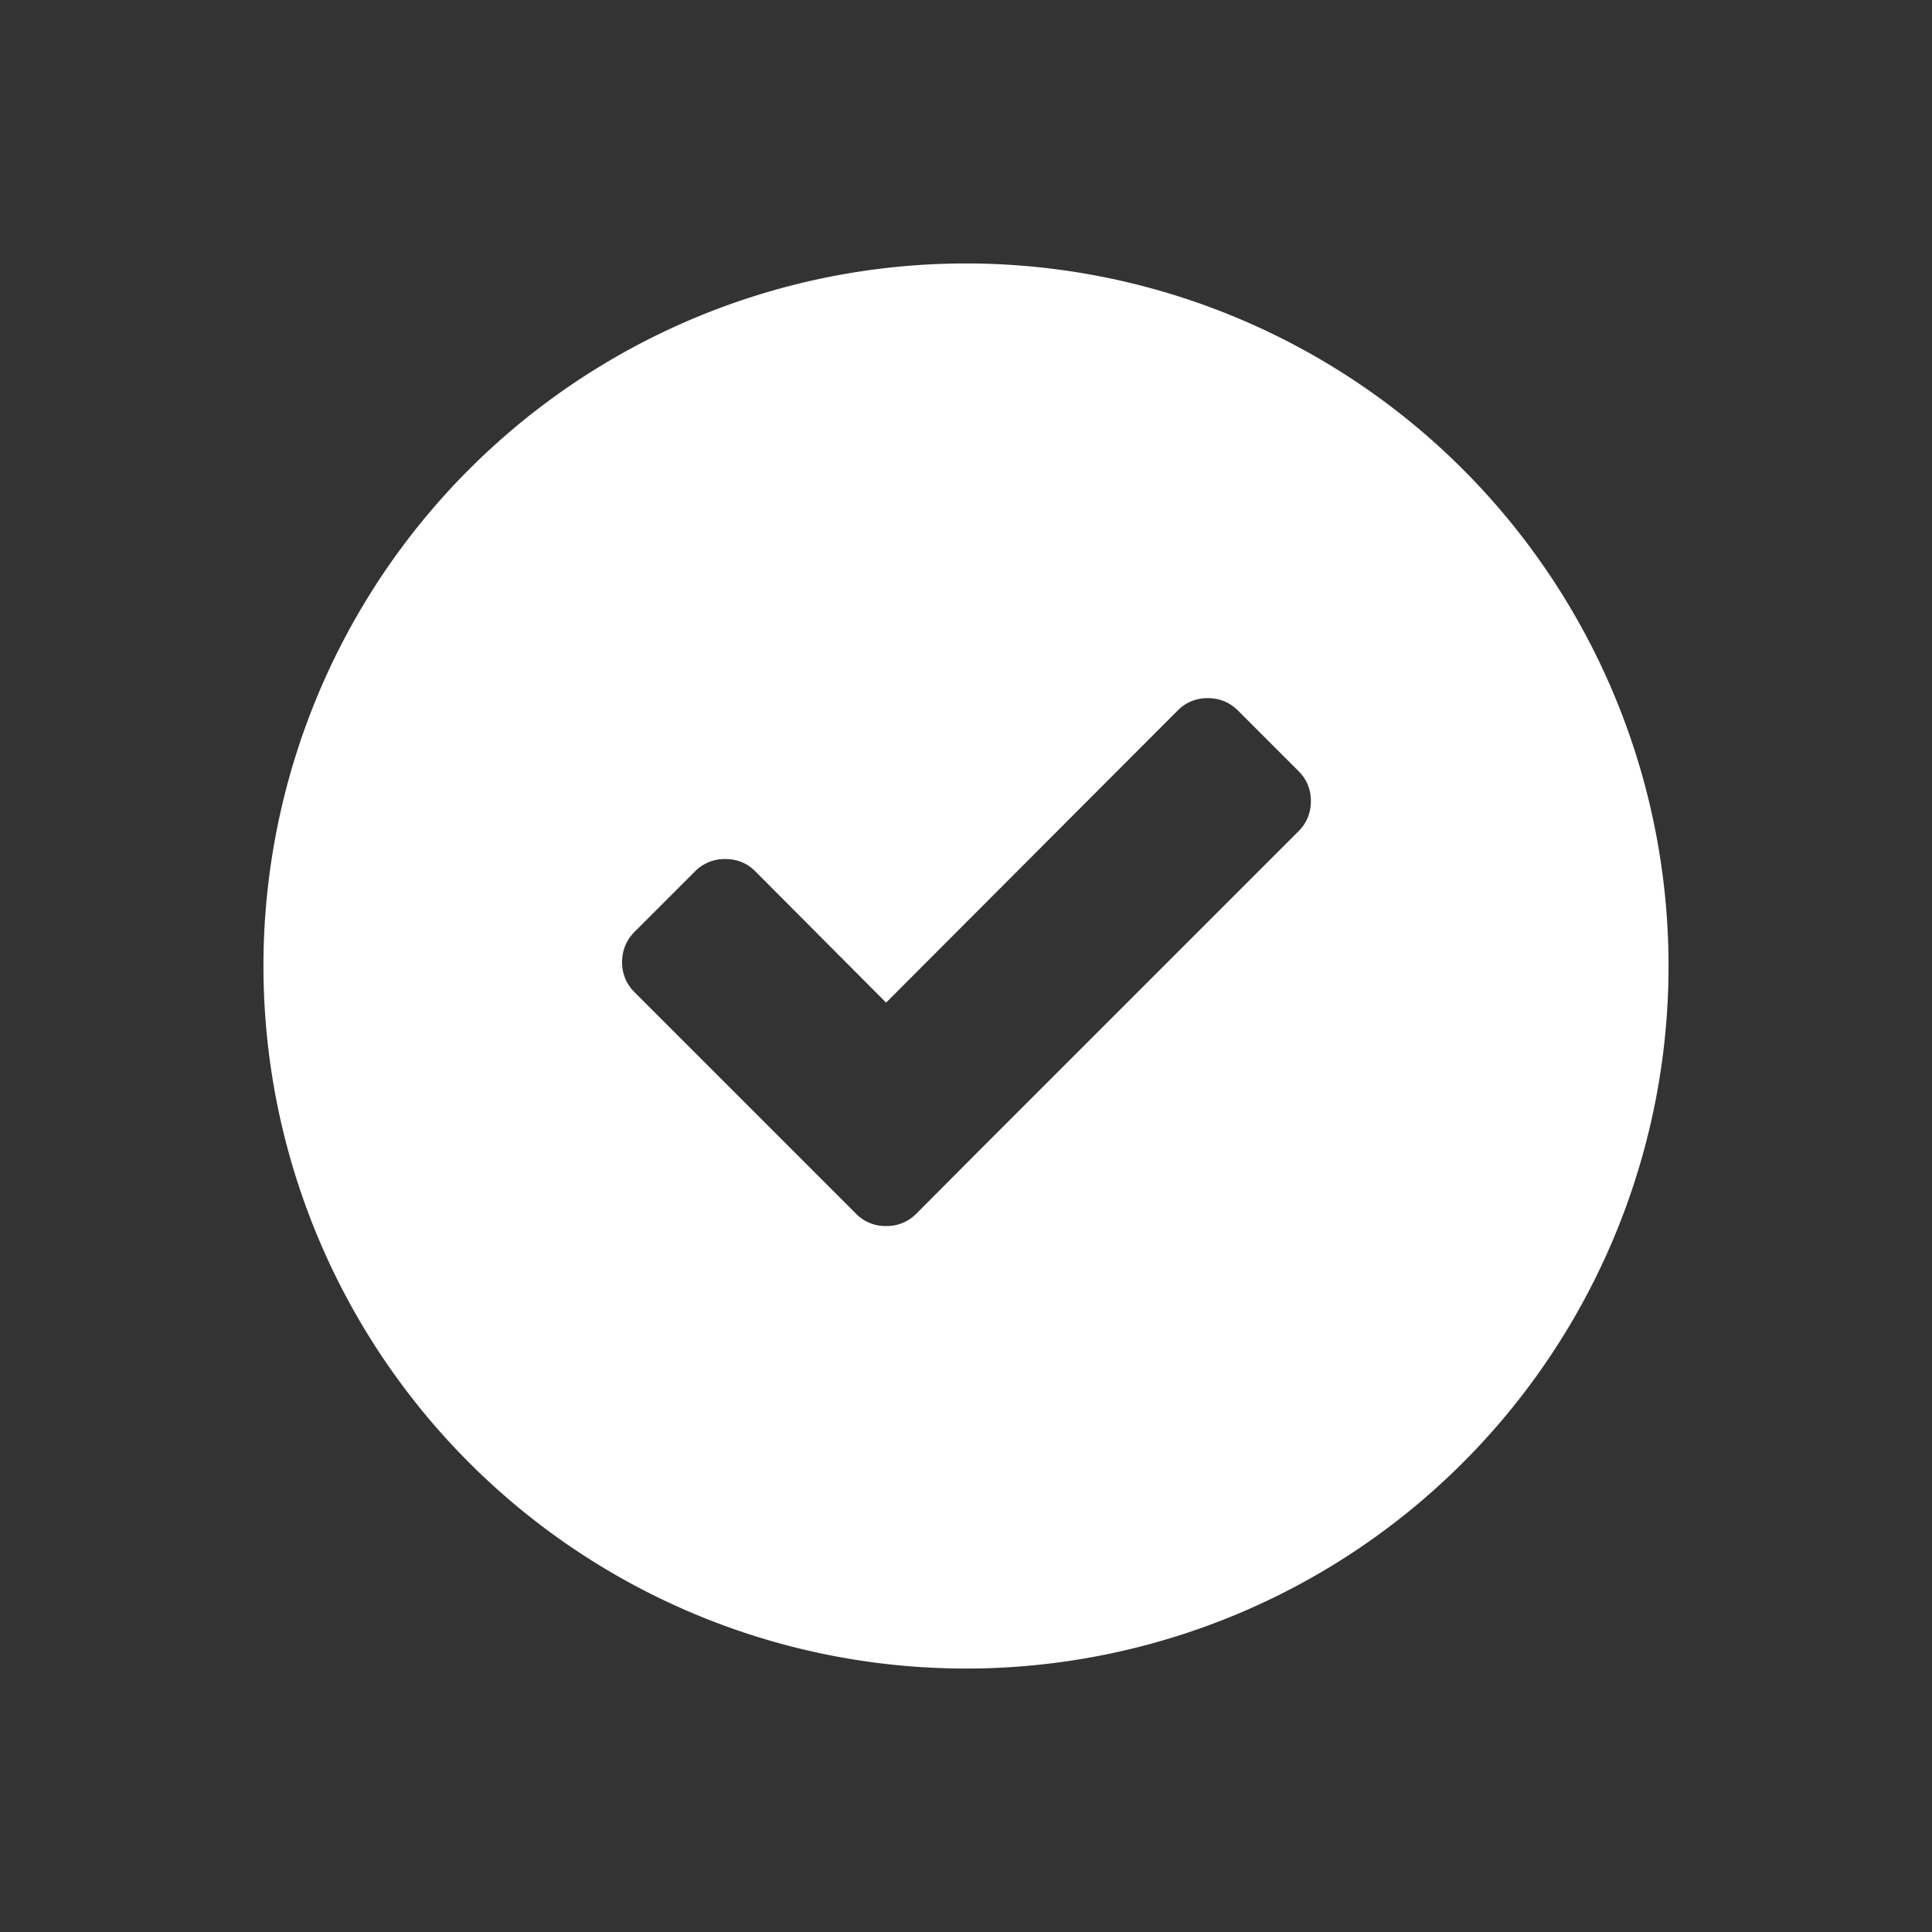 <svg width="22" height="22" version="1.1" xmlns="http://www.w3.org/2000/svg">
 <rect width="100%" height="100%" fill="#333333" stroke="none"/>
 <defs>
  <style id="current-color-scheme" type="text/css">
   .ColorScheme-Text { color:#ffffff; } .ColorScheme-Highlight { color:#81a1c1; }
  </style>
 </defs>
 <path d="m11 3a8 8 0 0 0-8 8 8 8 0 0 0 8 8 8 8 0 0 0 8-8 8 8 0 0 0-8-8zm2.754 4.95c0.136 0 0.249 0.048 0.344 0.142l0.687 0.687c0.094 0.094 0.143 0.209 0.142 0.343 0 0.136-0.048 0.251-0.142 0.345l-3.663 3.663-0.687 0.69a0.47 0.47 0 0 1-0.345 0.141 0.465 0.465 0 0 1-0.343-0.141l-2.52-2.52a0.471 0.471 0 0 1-0.143-0.345c0-0.135 0.049-0.251 0.143-0.345l0.687-0.687a0.47 0.47 0 0 1 0.345-0.141c0.136 0 0.249 0.047 0.343 0.141l1.488 1.494 3.319-3.325a0.47 0.47 0 0 1 0.345-0.142z" class="ColorScheme-Text" fill="currentColor"/>
</svg>
